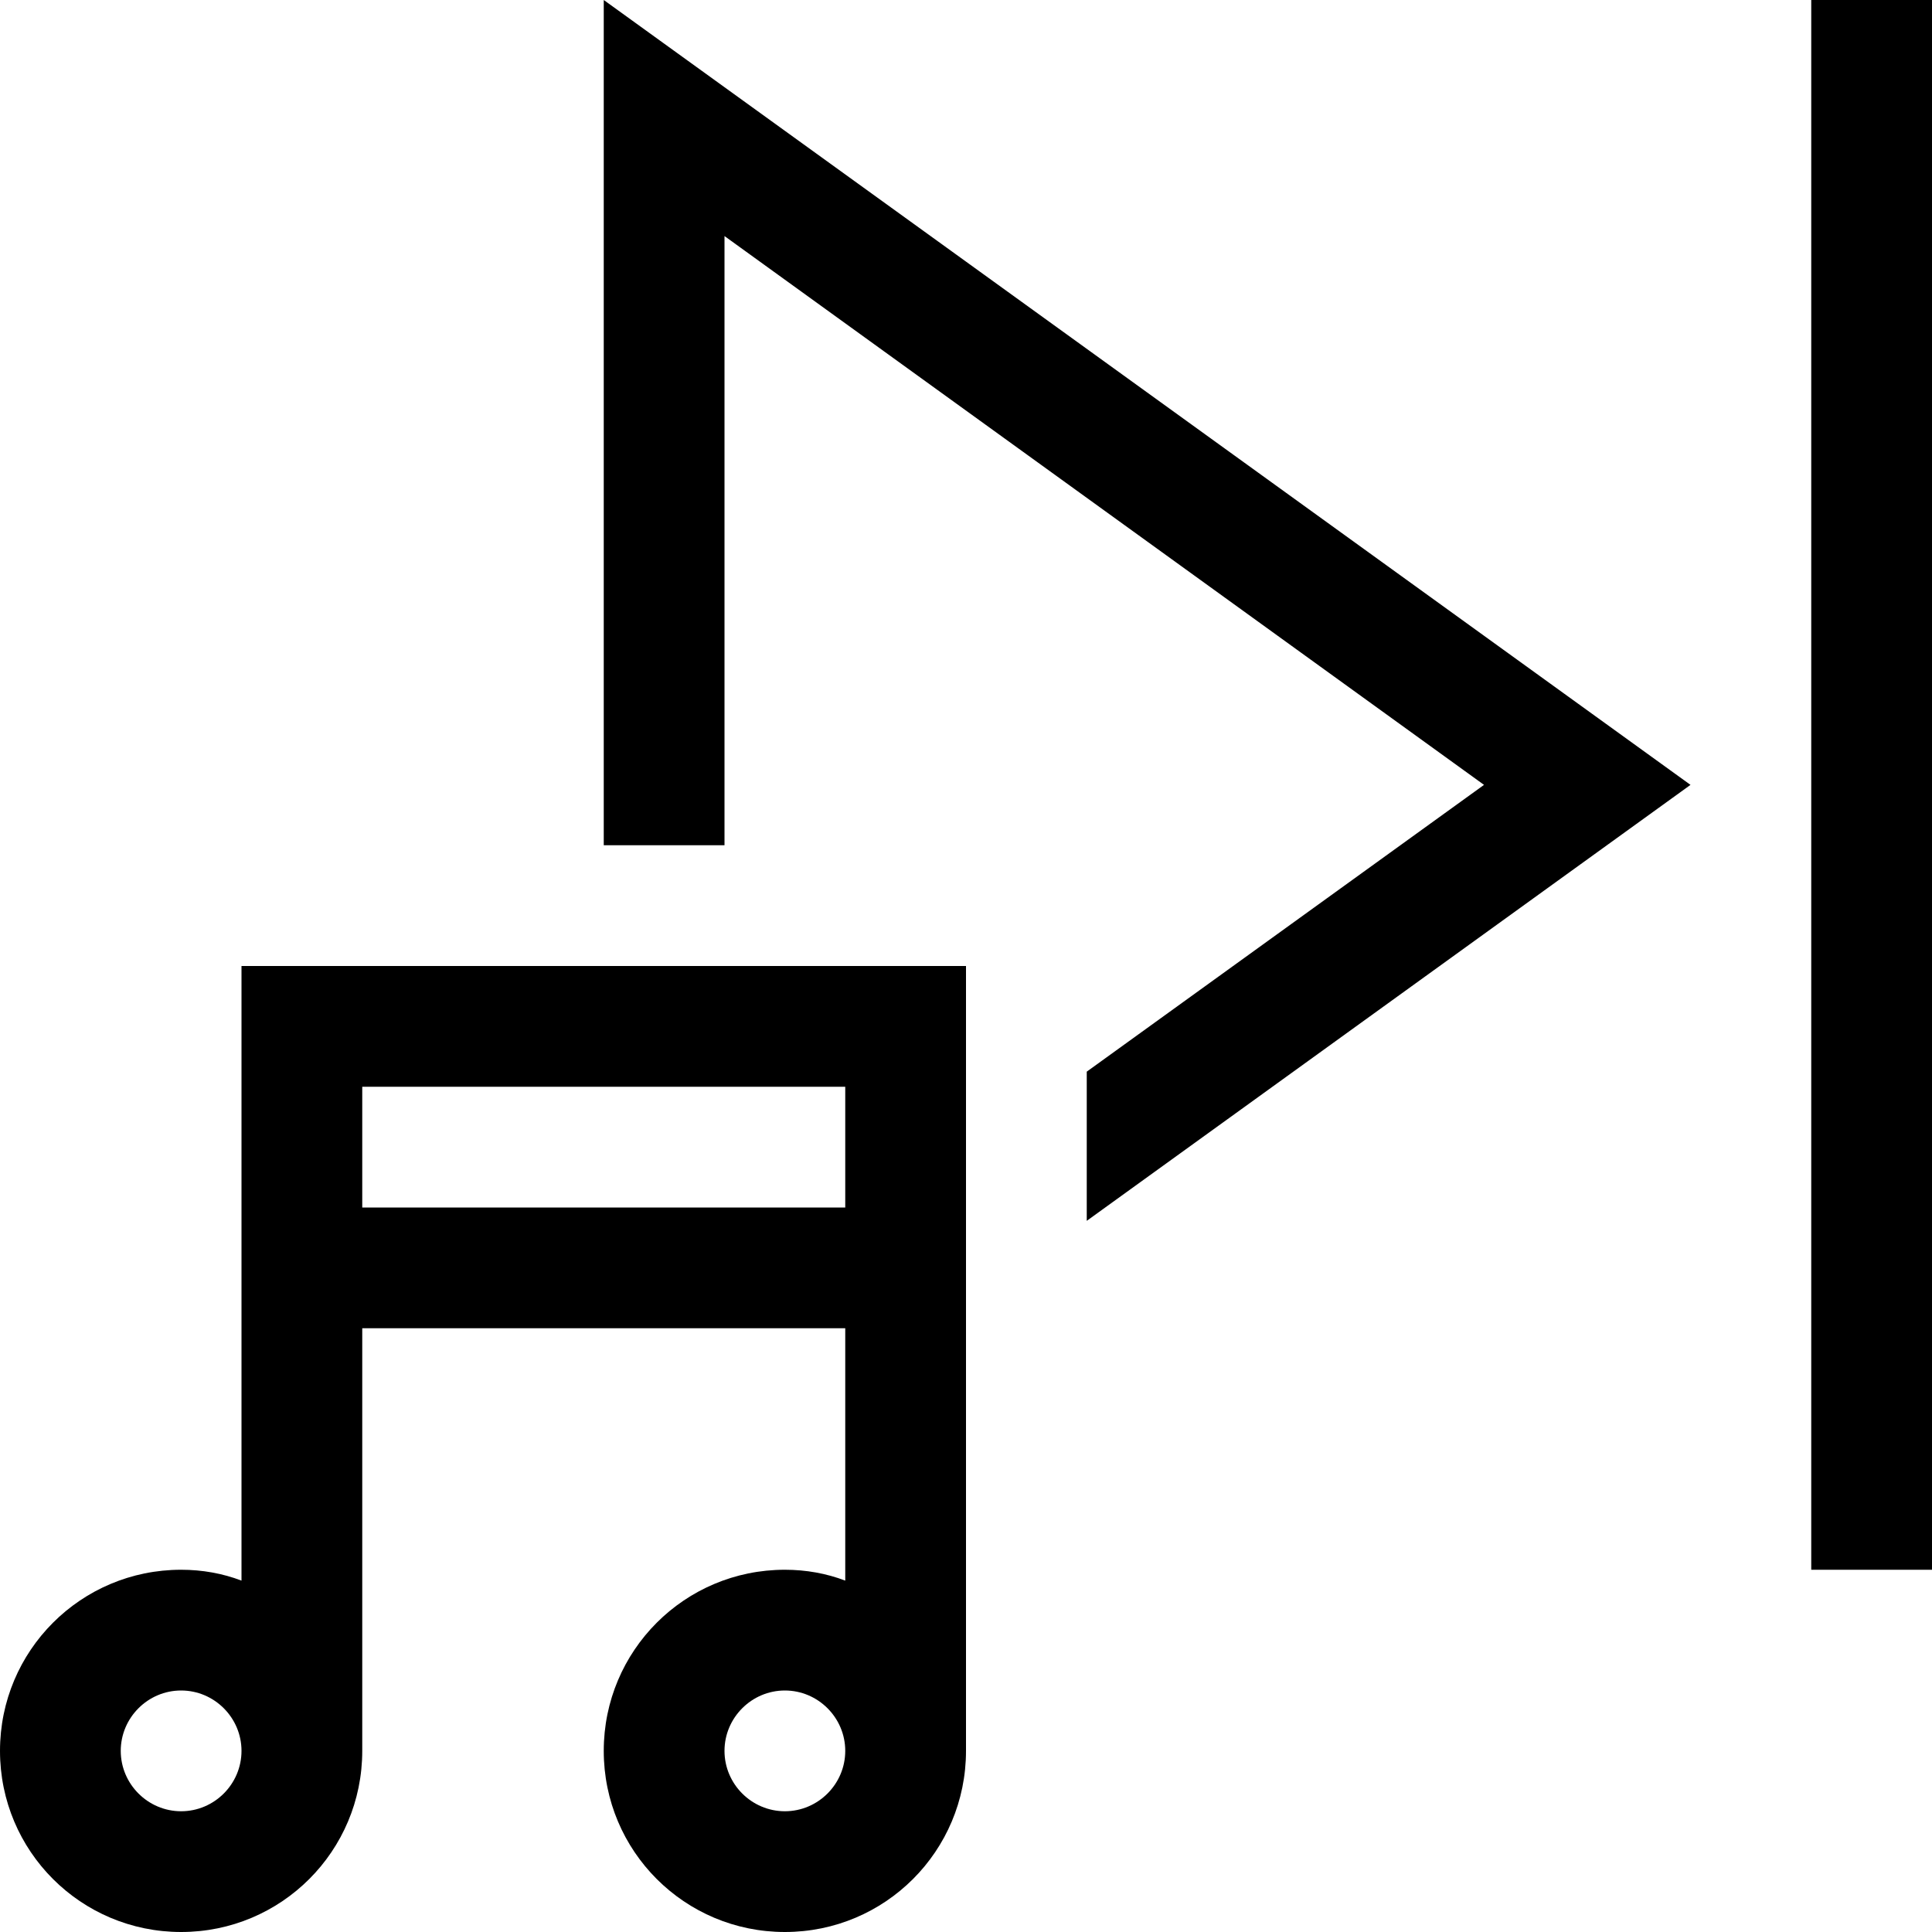 <?xml version="1.0" encoding="utf-8"?>
<!-- Generator: Adobe Illustrator 16.0.0, SVG Export Plug-In . SVG Version: 6.00 Build 0)  -->
<svg xmlns="http://www.w3.org/2000/svg" xmlns:xlink="http://www.w3.org/1999/xlink" version="1.1" id="2572889868_Capa_1_grid" x="0px" y="0px" width="32px" height="32px" viewBox="0 0 32 32" enable-background="new 0 0 32 32" xml:space="preserve">
<path d="M4,16v10.18C3.689,26.061,3.35,26,3,26c-1.66,0-3,1.34-3,3s1.34,3,3,3s3-1.34,3-3v-7h8v4.18C13.689,26.061,13.35,26,13,26  c-1.66,0-3,1.34-3,3s1.34,3,3,3s3-1.34,3-3V16H4z M3,30c-0.55,0-1-0.45-1-1s0.45-1,1-1s1,0.45,1,1S3.55,30,3,30z M13,30  c-0.55,0-1-0.45-1-1s0.45-1,1-1s1,0.45,1,1S13.55,30,13,30z M14,20H6v-2h8V20z M18,20.221L28,13L10,0v14h2V3.91L24.58,13L18,17.75  V20.221z M30,0h2v26h-2V0z"/>
</svg>
